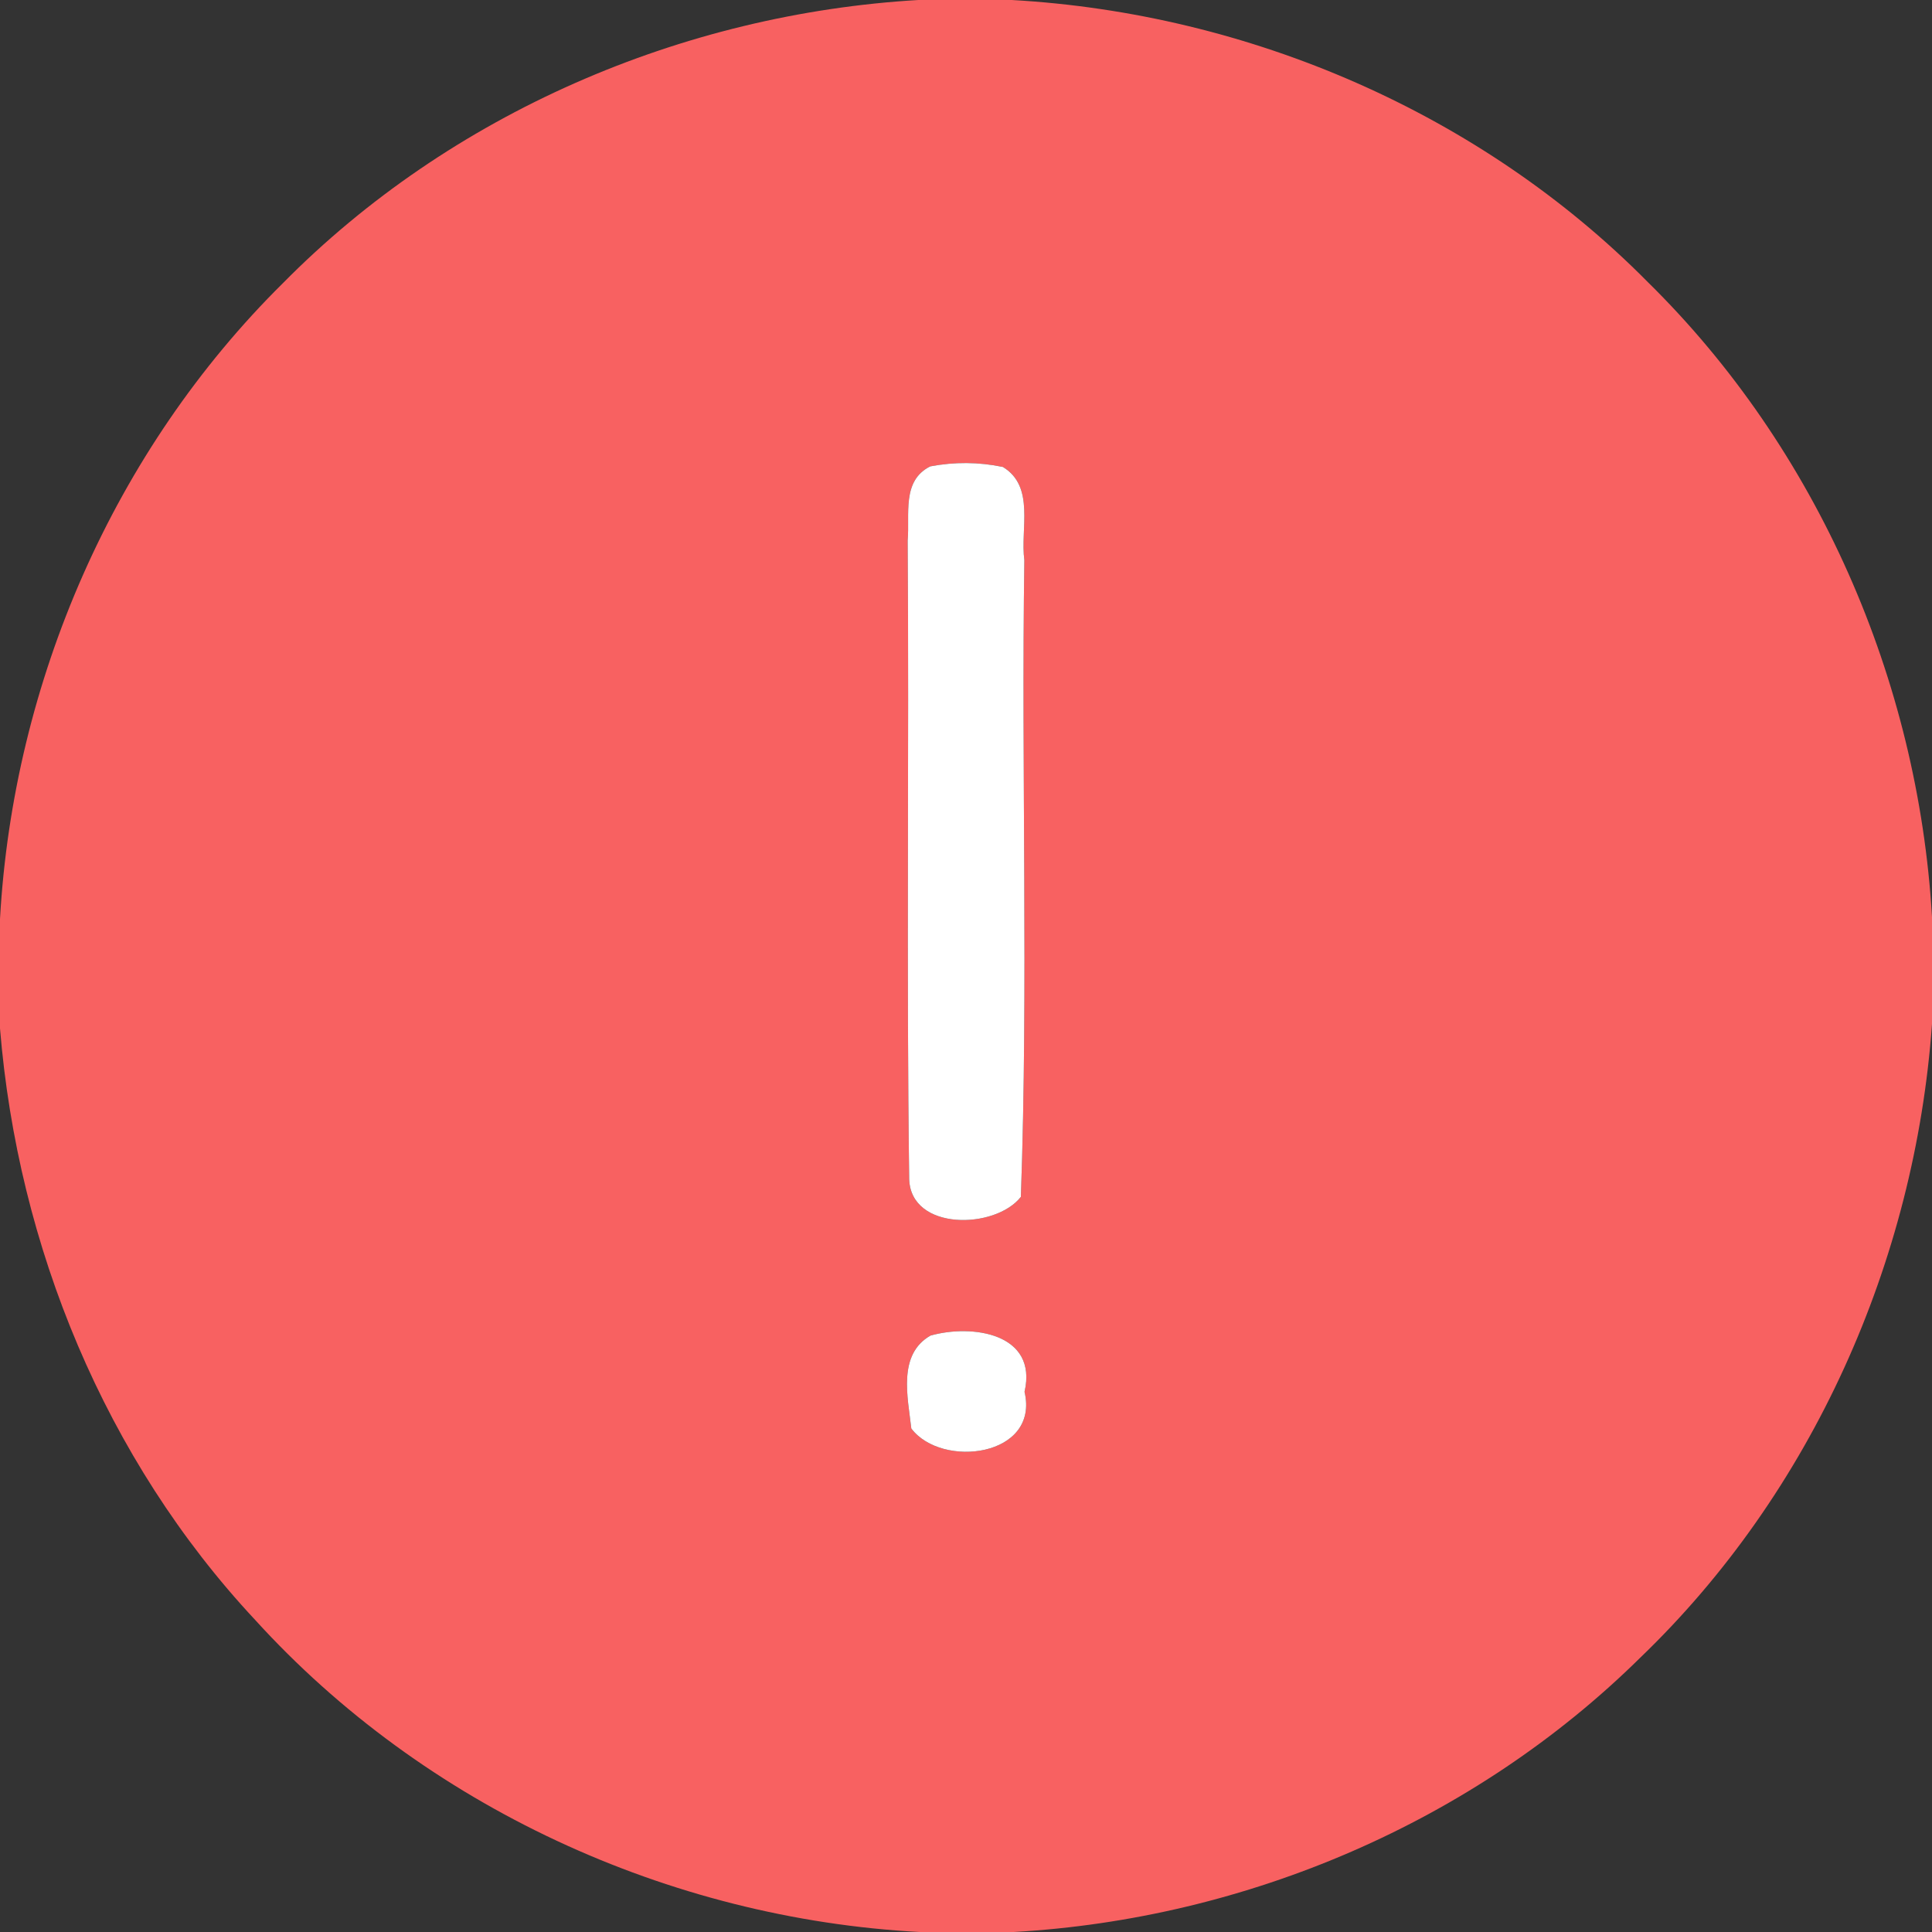 <?xml version="1.0" encoding="UTF-8" ?>
<!DOCTYPE svg PUBLIC "-//W3C//DTD SVG 1.1//EN" "http://www.w3.org/Graphics/SVG/1.1/DTD/svg11.dtd">
<svg width="100pt" height="100pt" viewBox="0 0 100 100" version="1.1" xmlns="http://www.w3.org/2000/svg">
<rect x="0" y="0" width="100" height="100" fill="#333333" stroke="none"/>
<g id="#f86161ff">
<path fill="#f86161" opacity="1.00" d=" M 47.53 0.00 L 52.37 0.00 C 64.64 0.69 76.64 5.85 85.30 14.61 C 94.07 23.24 99.28 35.20 100.00 47.46 L 100.00 53.00 C 99.12 65.28 93.80 77.25 84.89 85.81 C 76.28 94.30 64.51 99.32 52.47 100.00 L 47.60 100.00 C 34.61 99.31 21.96 93.48 13.20 83.84 C 5.44 75.53 0.92 64.51 0.00 53.23 L 0.00 47.56 C 0.69 35.29 5.89 23.31 14.65 14.65 C 23.30 5.89 35.28 0.72 47.53 0.00 M 48.15 24.14 C 46.66 24.88 47.10 26.63 46.98 27.98 C 47.06 39.00 46.91 50.02 47.06 61.04 C 47.15 63.72 51.51 63.64 52.84 61.95 C 53.23 50.98 52.86 39.98 53.02 28.99 C 52.80 27.38 53.59 25.19 51.91 24.17 C 50.66 23.91 49.41 23.90 48.15 24.14 M 48.16 69.13 C 46.45 70.11 46.99 72.33 47.17 73.94 C 48.75 76.03 53.82 75.40 53.03 72.04 C 53.73 69.01 50.31 68.52 48.16 69.13 Z" />
</g>
<g id="#ffffffff">
<path fill="#ffffff" opacity="1.00" d=" M 48.15 24.14 C 49.41 23.90 50.66 23.91 51.91 24.17 C 53.59 25.19 52.80 27.38 53.02 28.99 C 52.86 39.98 53.23 50.98 52.84 61.95 C 51.51 63.64 47.15 63.72 47.06 61.04 C 46.91 50.02 47.06 39.00 46.98 27.98 C 47.10 26.63 46.66 24.88 48.15 24.14 Z" />
<path fill="#ffffff" opacity="1.00" d=" M 48.16 69.13 C 50.31 68.52 53.73 69.01 53.03 72.04 C 53.82 75.40 48.75 76.03 47.17 73.94 C 46.99 72.33 46.45 70.11 48.16 69.13 Z" />
</g>
</svg>
